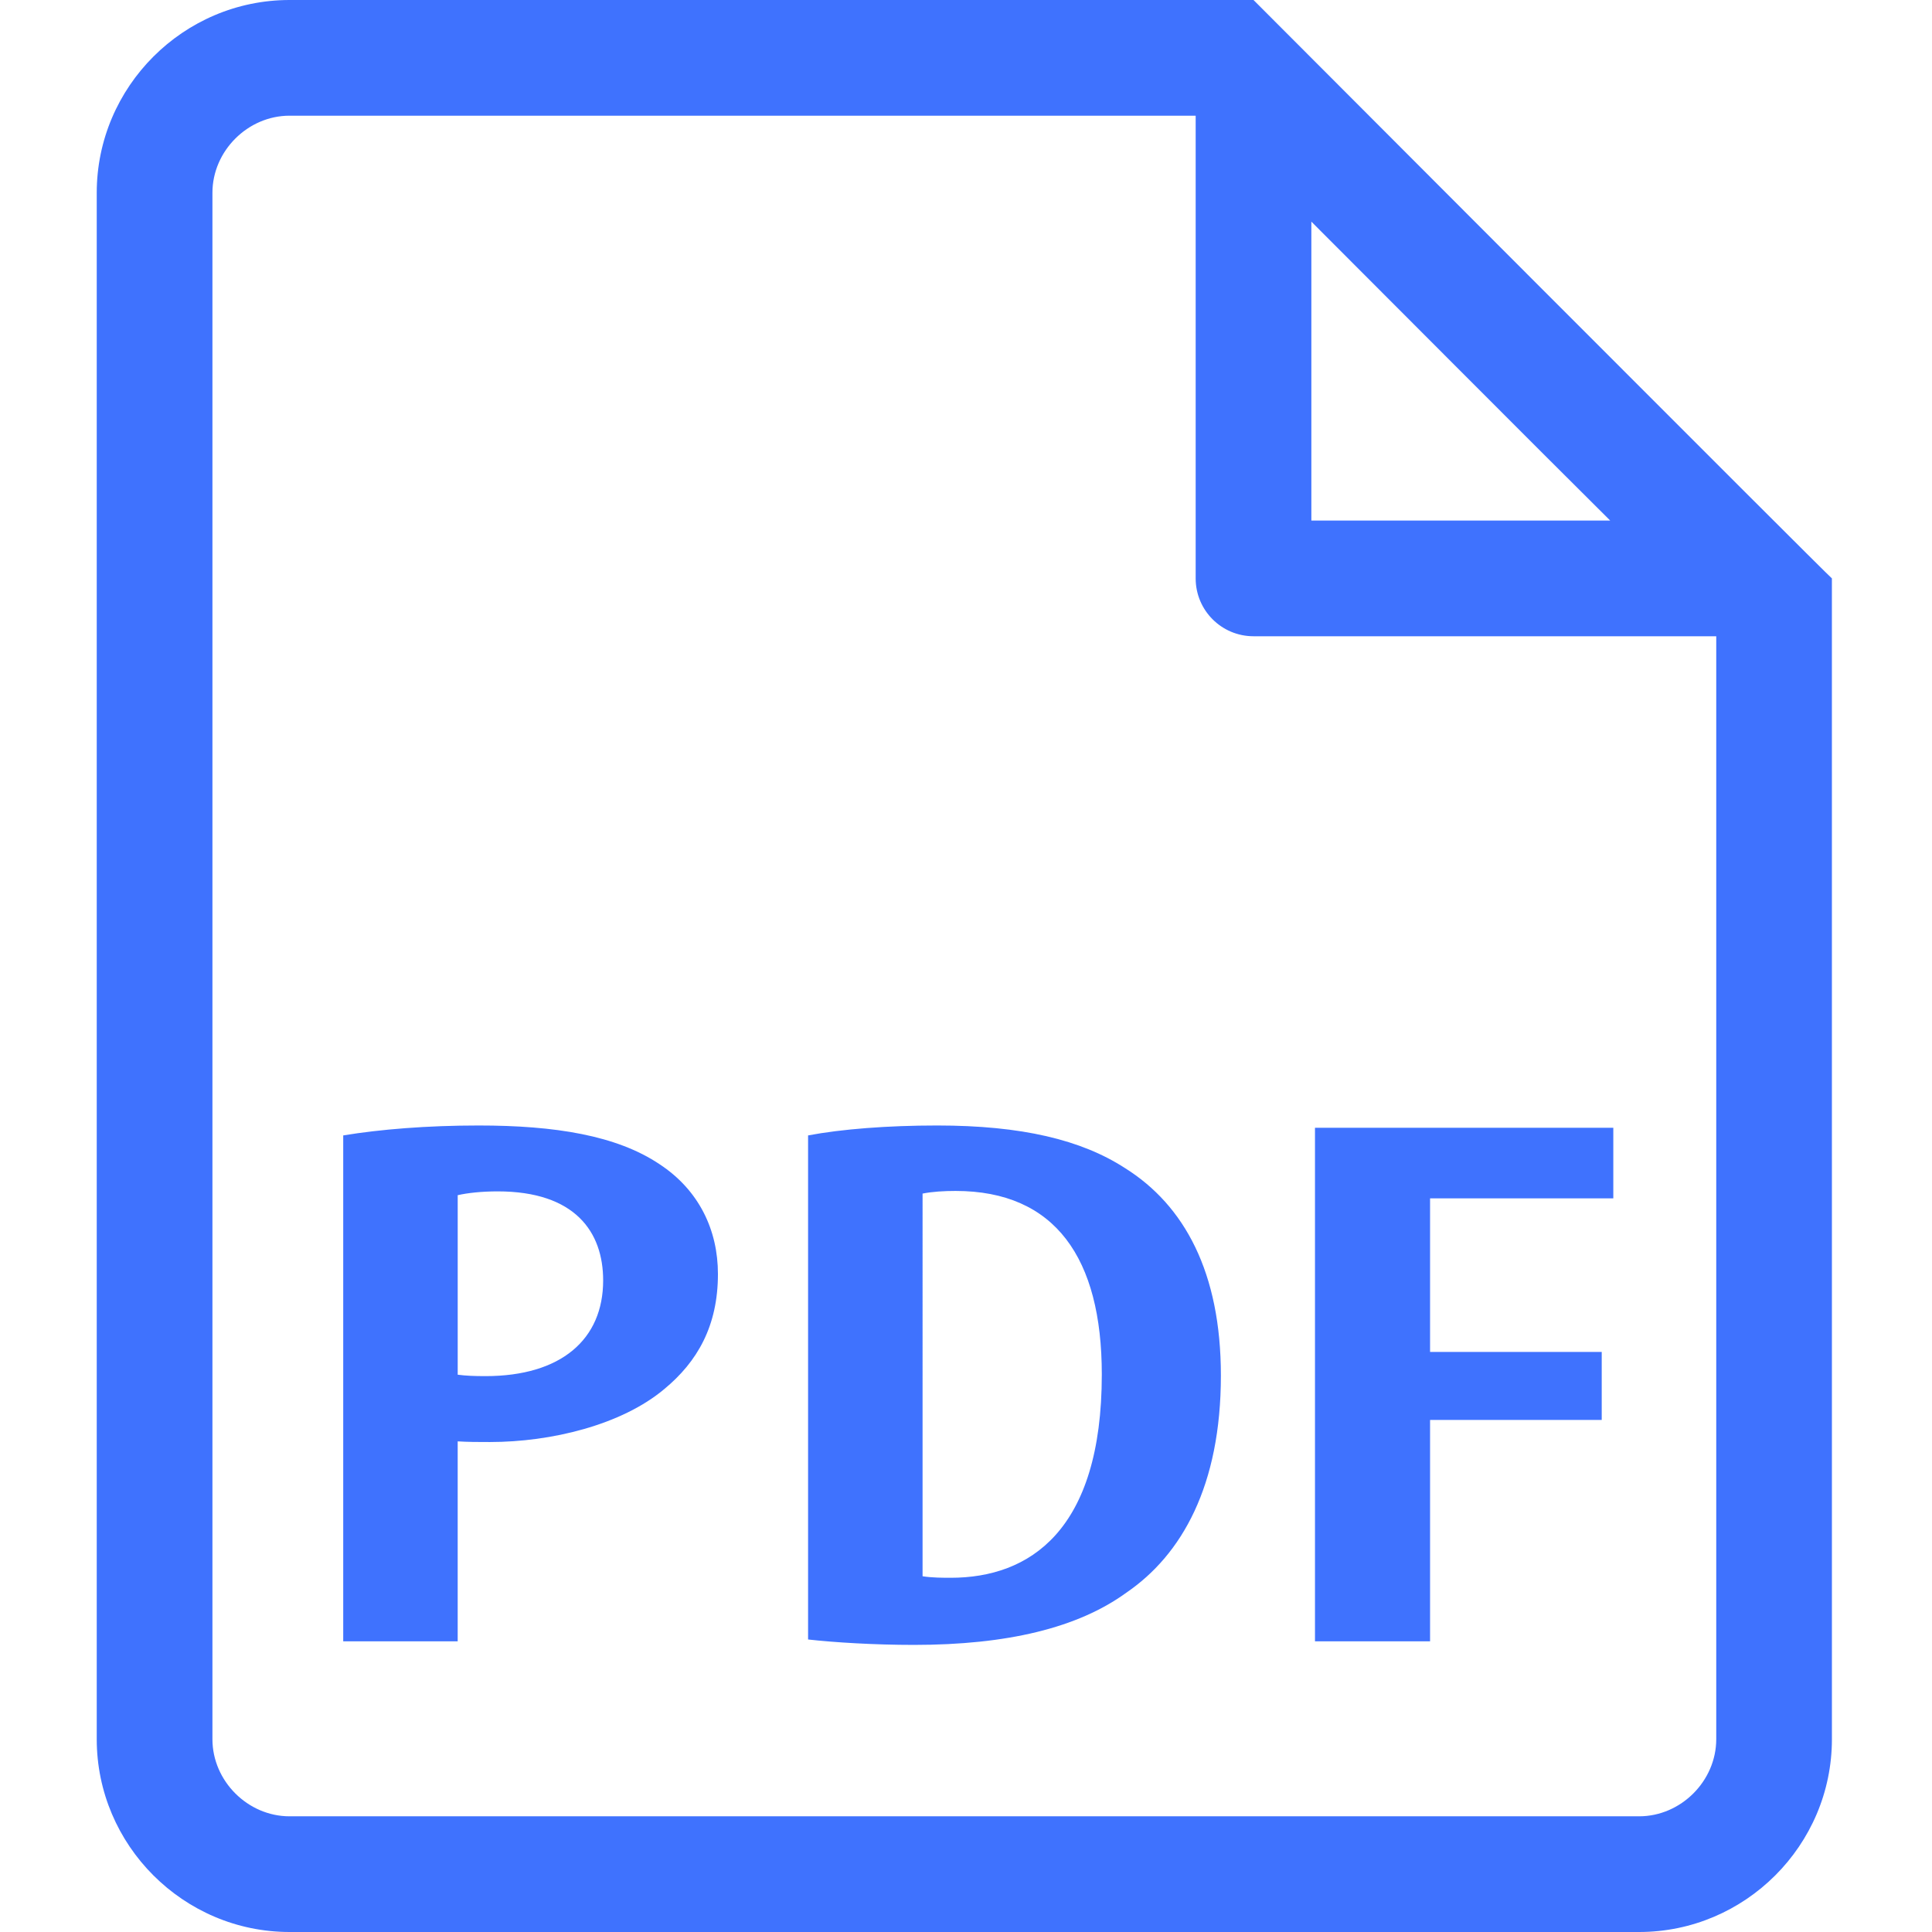 <?xml version="1.0" standalone="no"?><!DOCTYPE svg PUBLIC "-//W3C//DTD SVG 1.1//EN" "http://www.w3.org/Graphics/SVG/1.1/DTD/svg11.dtd"><svg t="1595917802874" class="icon" viewBox="0 0 1024 1024" version="1.1" xmlns="http://www.w3.org/2000/svg" p-id="2216" xmlns:xlink="http://www.w3.org/1999/xlink" width="32" height="32"><defs><style type="text/css"></style></defs><path d="M970.946 306.557C970.276 306.557 664.389 0 664.389 0H153.464C97.254 0 51.274 45.98 51.274 102.189v819.622c0 56.199 45.98 102.189 102.189 102.189h715.303c56.199 0 102.189-45.98 102.189-102.189l-0.01-615.254c0.01 0 0.01 0 0 0zM853.427 275.897H695.048V117.479l78.999 79.129c32.23 32.27 57.979 58.039 79.379 79.289z m15.34 686.783H153.464c-22.16 0-40.87-18.72-40.87-40.87V102.189c0-22.16 18.72-40.87 40.87-40.87h480.265v245.248c0 16.94 13.72 30.66 30.66 30.66h245.258v584.584c-0.01 22.15-18.72 40.87-40.88 40.87z" p-id="2217" fill="#3F72FE"></path><path d="M349.592 617.064c-22.75-15.27-55.459-20.53-95.899-20.53-27.34 0-52.119 2.02-71.779 5.26v268.137h60.669V763.953c5.56 0.35 10.88 0.35 17.09 0.35 32.41 0 69.699-9.01 92.379-28.04 17.61-14.54 28.47-33.51 28.47-60.999 0.01-23.33-10.05-44.48-30.93-58.199z m-92.279 112.309c-5.89 0-10.3-0.17-14.72-0.75v-95.149c5.24-1.2 12.75-2.02 21.18-2.02 41.11 0 55.909 21.56 55.909 47.2 0 31.26-22.26 50.72-62.369 50.72zM596.229 619.084c-23.08-14.94-54.659-22.55-99.519-22.55-26.25 0-50.69 1.9-68.409 5.26v267.167c13.7 1.55 34.98 2.87 56.109 2.87 49.35 0 86.889-9.01 112.519-27.64 29.51-20.13 50.17-56.779 50.17-115.159 0-54.539-19.29-90.189-50.87-109.949z m-92.309 217.168c-3.99 0-9.88 0-14.94-0.8V632.624c5.24-1.05 11.45-1.4 17.49-1.4 52.819 0 77.509 35.63 77.509 97.249 0 82.929-38.35 107.779-80.059 107.779zM696.968 869.932h60.999V752.603h90.979v-36.05h-90.979v-81.409h97.119v-37.39H696.968z" p-id="2218" fill="#3F72FE"></path></svg>